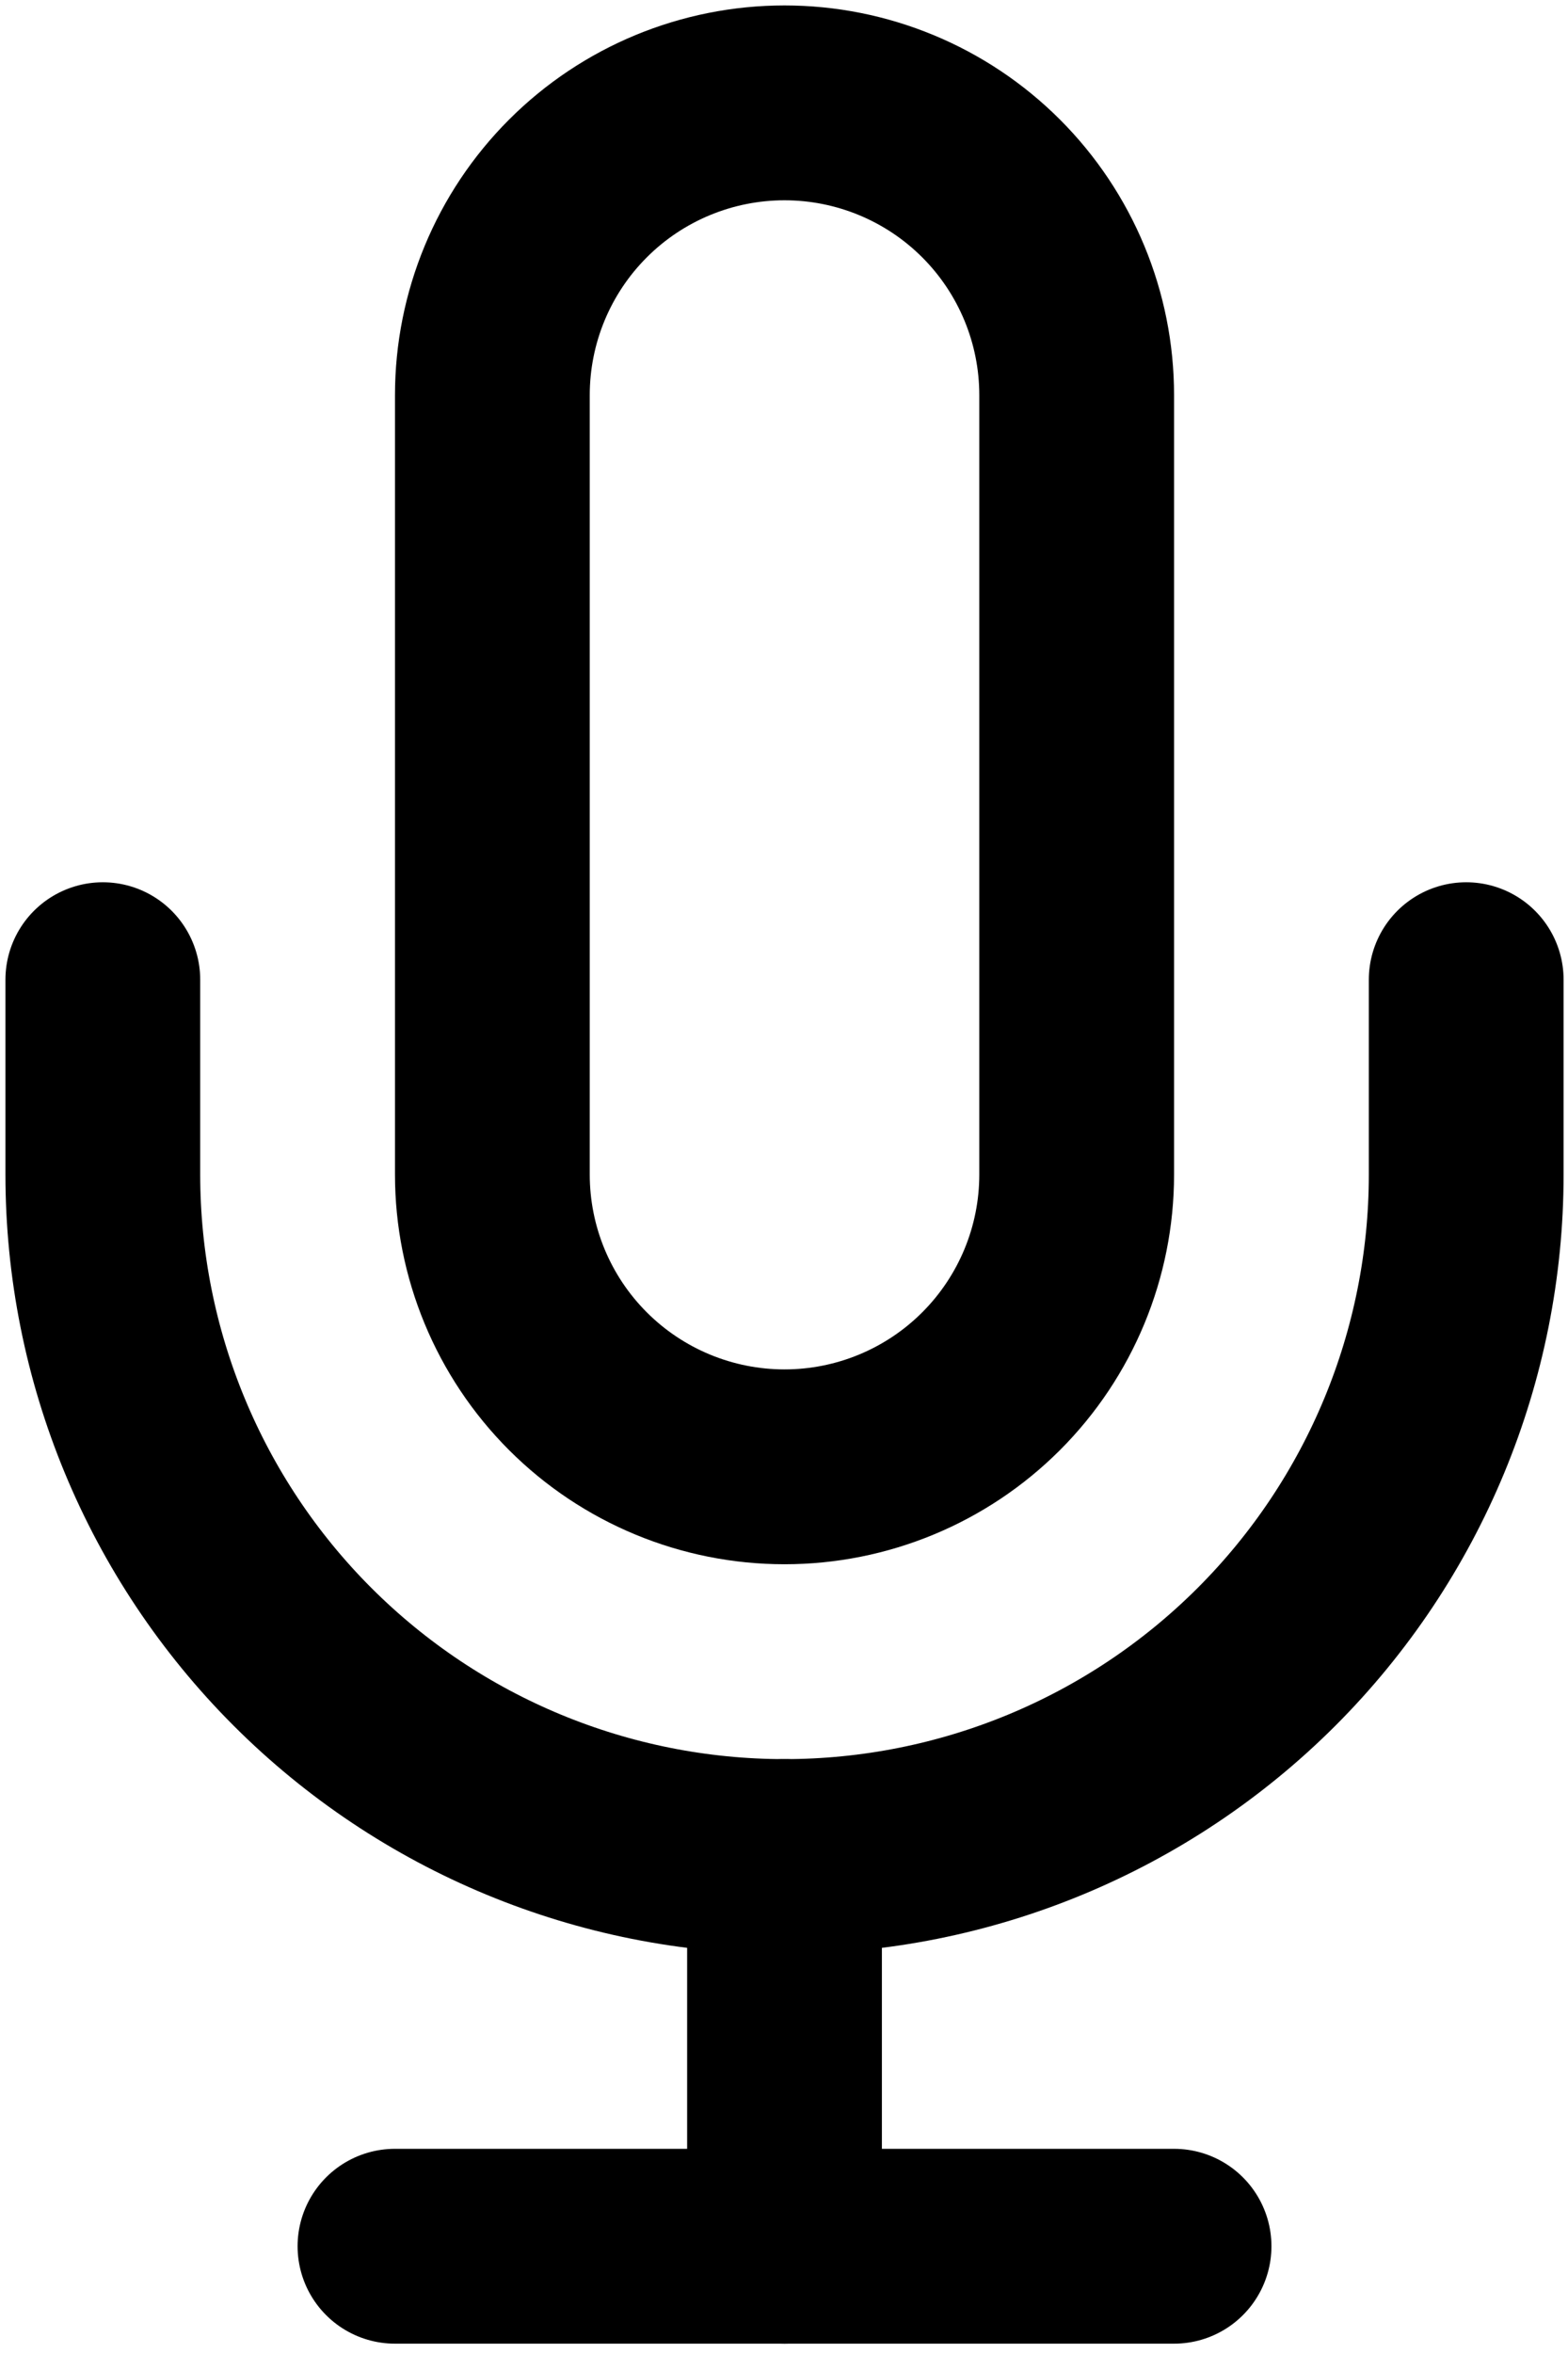 <svg width="122" height="183" viewBox="0 0 122 183" fill="none" xmlns="http://www.w3.org/2000/svg">
<path d="M61.04 8C55.011 8 49.229 10.395 44.967 14.658C40.703 18.921 38.309 24.703 38.309 30.731V91.349C38.309 97.377 40.703 103.159 44.967 107.422C49.229 111.685 55.011 114.08 61.04 114.08C67.069 114.08 72.851 111.685 77.114 107.422C81.376 103.159 83.772 97.377 83.772 91.349V30.731C83.772 24.703 81.376 18.921 77.114 14.658C72.851 10.395 67.069 8 61.04 8Z" stroke="black" stroke-width="15.154" stroke-linecap="round" stroke-linejoin="round"/>
<path d="M114.08 76.194V91.349C114.08 105.416 108.492 118.907 98.545 128.854C88.598 138.8 75.107 144.389 61.04 144.389C46.973 144.389 33.482 138.8 23.535 128.854C13.588 118.907 8 105.416 8 91.349V76.194" stroke="black" stroke-width="15.154" stroke-linecap="round" stroke-linejoin="round"/>
<path d="M61.04 144.389V174.697" stroke="black" stroke-width="15.154" stroke-linecap="round" stroke-linejoin="round"/>
<path d="M30.731 174.697H91.349" stroke="black" stroke-width="15.154" stroke-linecap="round" stroke-linejoin="round"/>
</svg>
